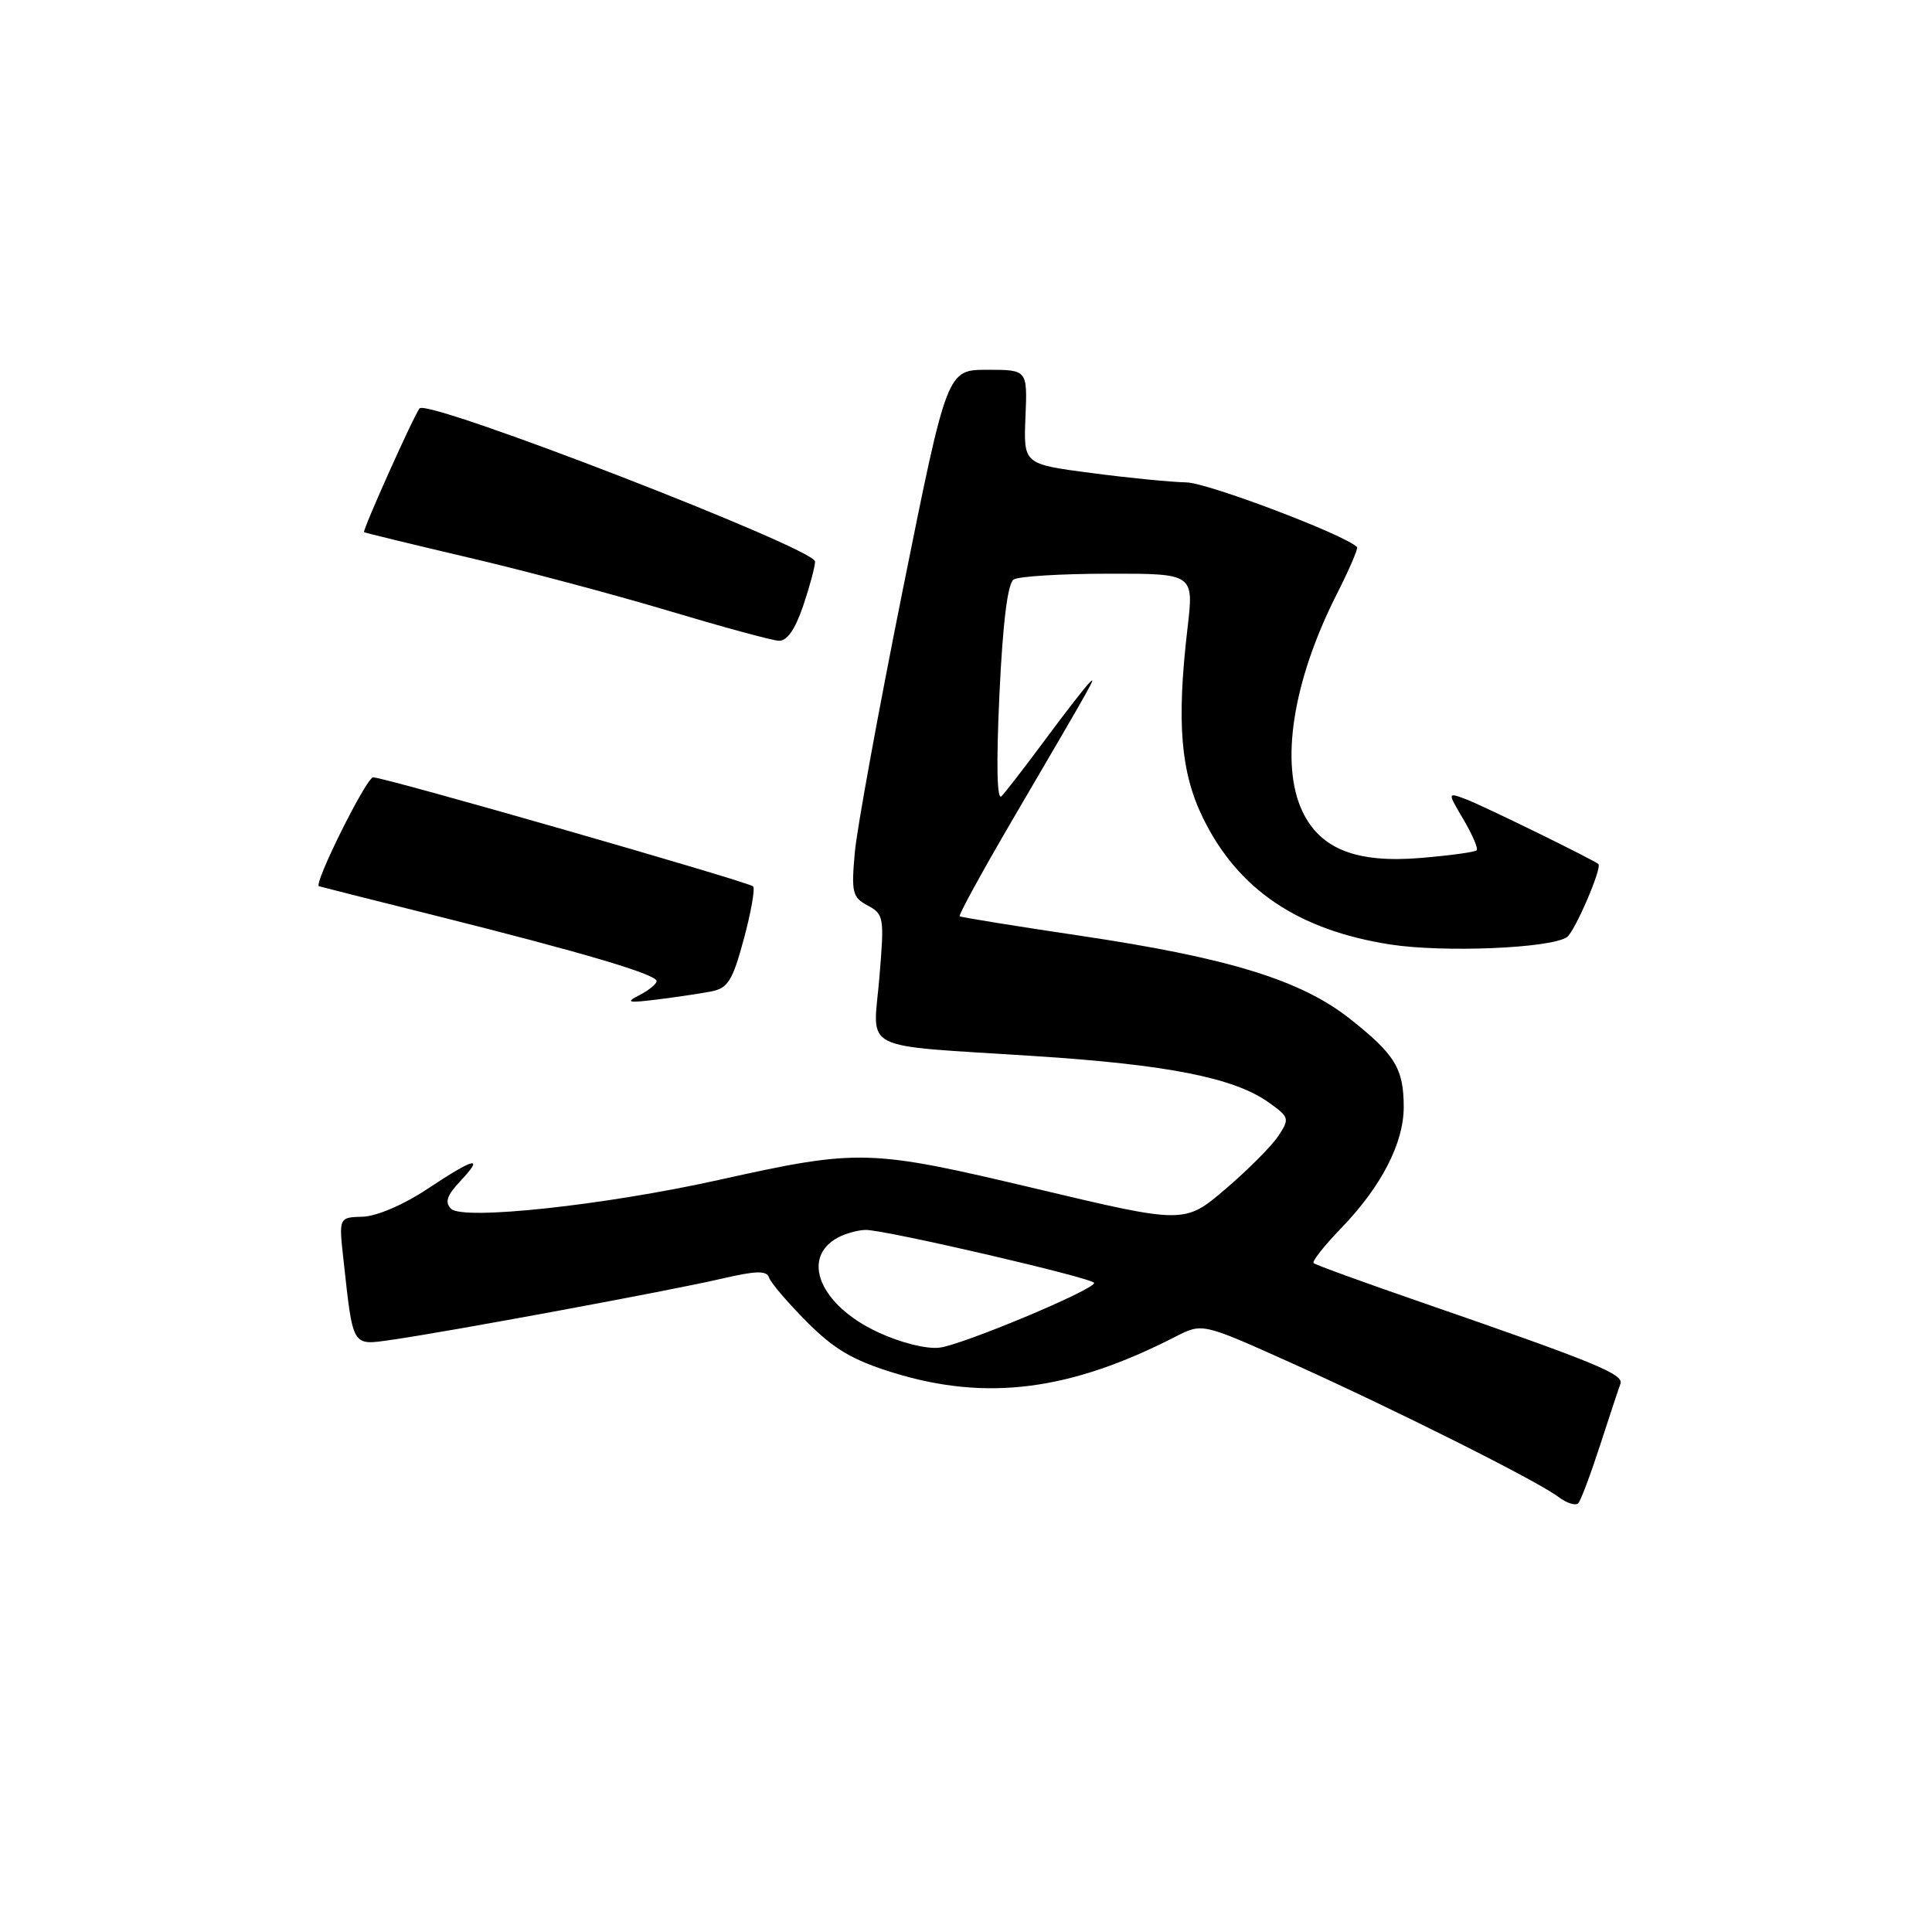 <?xml version="1.0" encoding="UTF-8" standalone="no"?>
<!DOCTYPE svg PUBLIC "-//W3C//DTD SVG 1.1//EN" "http://www.w3.org/Graphics/SVG/1.1/DTD/svg11.dtd" >
<svg xmlns="http://www.w3.org/2000/svg" xmlns:xlink="http://www.w3.org/1999/xlink" version="1.1" viewBox="0 0 256 256">
 <g >
 <path fill="currentColor"
d=" M 212.02 191.50 C 213.27 187.65 214.48 183.98 214.72 183.35 C 215.18 182.09 211.30 180.50 189.00 172.79 C 181.03 170.04 174.30 167.60 174.06 167.37 C 173.82 167.14 175.47 165.06 177.72 162.73 C 183.02 157.24 186.00 151.48 186.00 146.70 C 186.00 141.60 184.86 139.73 178.90 135.02 C 172.38 129.86 162.80 126.91 143.00 123.97 C 134.47 122.70 127.35 121.55 127.16 121.41 C 126.98 121.28 130.08 115.61 134.04 108.83 C 145.17 89.82 145.38 89.44 144.32 90.50 C 143.77 91.05 141.15 94.42 138.50 98.00 C 135.85 101.58 133.24 104.95 132.71 105.50 C 132.10 106.14 132.00 101.31 132.43 92.02 C 132.87 82.56 133.52 77.29 134.31 76.79 C 134.96 76.37 140.61 76.02 146.85 76.02 C 158.20 76.00 158.20 76.00 157.35 83.25 C 155.89 95.70 156.43 102.32 159.41 108.40 C 164.04 117.87 172.02 123.25 184.23 125.15 C 191.27 126.24 205.41 125.66 207.62 124.18 C 208.65 123.49 212.33 114.96 211.79 114.49 C 211.14 113.92 196.63 106.81 194.29 105.92 C 191.78 104.97 191.78 104.97 193.93 108.61 C 195.11 110.61 195.89 112.44 195.66 112.67 C 195.43 112.91 192.11 113.36 188.29 113.68 C 179.75 114.40 174.95 112.51 172.58 107.52 C 169.59 101.23 171.30 90.29 177.05 78.89 C 178.75 75.54 179.99 72.66 179.82 72.49 C 178.14 70.83 160.05 63.98 157.21 63.92 C 155.17 63.88 149.48 63.32 144.56 62.67 C 135.62 61.50 135.62 61.50 135.88 55.25 C 136.14 49.00 136.14 49.00 130.82 49.00 C 125.49 49.00 125.49 49.00 119.65 78.02 C 116.44 93.98 113.57 109.69 113.27 112.92 C 112.79 118.26 112.94 118.90 114.98 119.99 C 117.12 121.13 117.19 121.56 116.52 129.55 C 115.69 139.52 113.49 138.40 137.04 139.93 C 154.74 141.07 163.52 142.81 168.11 146.08 C 170.84 148.02 170.90 148.23 169.40 150.50 C 168.54 151.82 165.39 154.98 162.40 157.54 C 156.96 162.18 156.96 162.18 137.29 157.51 C 115.11 152.25 113.88 152.21 95.18 156.36 C 80.08 159.71 61.33 161.73 59.77 160.17 C 58.91 159.31 59.21 158.40 60.99 156.51 C 64.24 153.05 62.92 153.37 56.60 157.56 C 53.48 159.64 49.91 161.16 48.06 161.22 C 44.89 161.31 44.89 161.31 45.51 166.90 C 46.80 178.63 46.59 178.28 51.85 177.54 C 59.19 176.50 88.89 171.00 95.50 169.46 C 100.17 168.37 101.59 168.33 101.90 169.28 C 102.11 169.95 104.36 172.59 106.90 175.14 C 110.50 178.77 112.99 180.23 118.36 181.89 C 130.73 185.70 141.77 184.29 155.77 177.11 C 159.31 175.30 159.31 175.30 170.91 180.51 C 184.75 186.73 203.71 196.23 206.50 198.35 C 207.60 199.18 208.78 199.56 209.13 199.18 C 209.47 198.81 210.77 195.35 212.02 191.50 Z  M 94.15 131.39 C 96.46 130.95 97.04 130.03 98.56 124.43 C 99.52 120.88 100.07 117.74 99.79 117.45 C 99.17 116.84 50.98 103.00 49.44 103.00 C 48.56 103.00 41.51 117.16 42.26 117.43 C 42.39 117.48 49.47 119.27 58.00 121.40 C 77.36 126.25 87.00 129.11 87.00 130.00 C 87.00 130.38 85.99 131.21 84.75 131.85 C 82.83 132.83 83.17 132.92 87.00 132.45 C 89.47 132.14 92.69 131.67 94.15 131.39 Z  M 106.41 80.32 C 107.28 77.75 108.00 75.09 108.00 74.40 C 108.00 72.68 56.75 52.83 55.60 54.11 C 54.92 54.86 47.99 70.32 48.24 70.51 C 48.38 70.61 54.58 72.12 62.00 73.86 C 69.42 75.59 81.35 78.77 88.50 80.91 C 95.65 83.05 102.25 84.85 103.16 84.90 C 104.27 84.97 105.33 83.47 106.41 80.32 Z  M 116.30 176.51 C 108.65 172.94 106.02 166.66 111.05 163.97 C 112.05 163.44 113.69 162.99 114.68 162.97 C 117.18 162.92 145.00 169.38 144.98 170.00 C 144.95 170.92 127.54 178.20 124.50 178.57 C 122.74 178.78 119.35 177.93 116.30 176.51 Z "/>
</g>
</svg>
